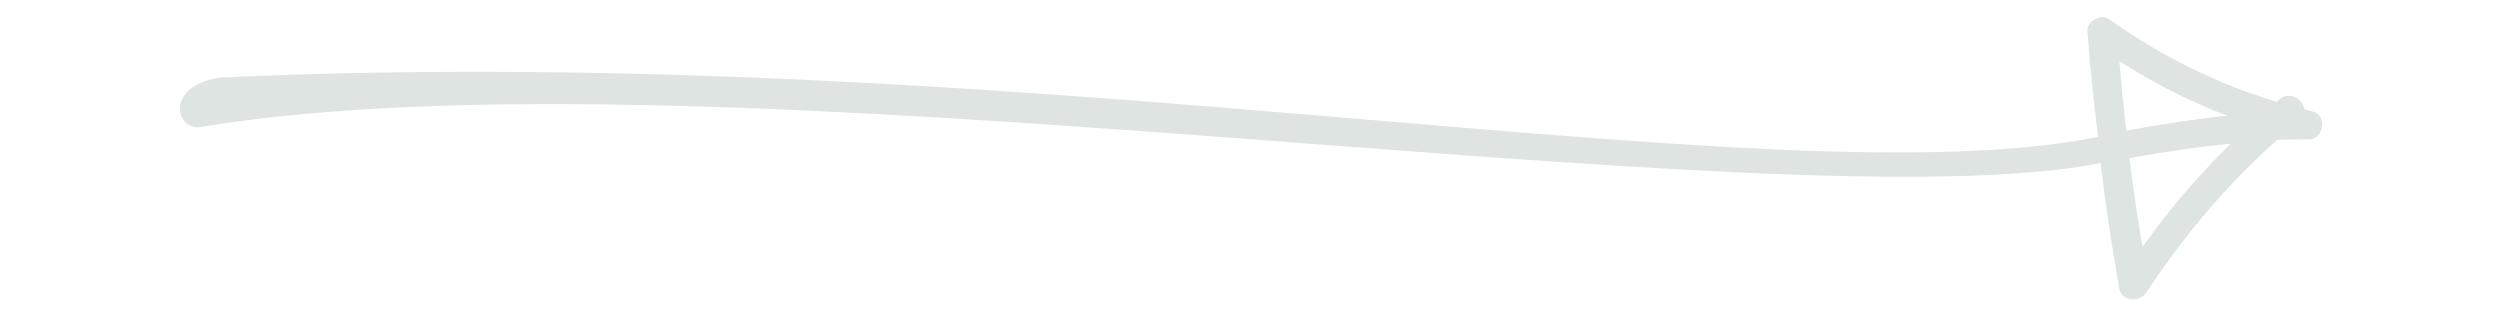 <?xml version="1.0" encoding="utf-8"?>
<!-- Generator: Adobe Illustrator 19.0.0, SVG Export Plug-In . SVG Version: 6.00 Build 0)  -->
<svg version="1.1" id="Laag_1" xmlns="http://www.w3.org/2000/svg" xmlns:xlink="http://www.w3.org/1999/xlink" x="0px" y="0px"
	 viewBox="0 0 400 50" style="enable-background:new 0 0 400 50;" xml:space="preserve">
<style type="text/css">
	.st0{opacity:0.2;fill:#567B69;}
</style>
<path id="XMLID_4_" class="st0" d="M369.9,17.8c-0.4-0.1-0.8-0.2-1.2-0.3c-0.2-1.6-2.4-3-4-1.6c-0.1,0.1-0.3,0.2-0.4,0.4
	c-9.6-2.9-18.5-7.3-26.8-13.2c-1.4-1-3.7,0.3-3.5,2c0.4,5.6,1,11.2,1.7,16.8C284,32.3,164.9,6.4,35.4,12.4c-9,1.1-7.5,8.6-3.2,7.9
	c82.7-13.6,251.3,16,303.9,5.8c0.8,6.7,1.8,13.4,3,20.1c0.4,2.1,3.3,2.2,4.3,0.6c6-9.1,12.9-17.2,20.9-24.4c1.7-0.1,3.3-0.1,5-0.1
	C371.8,22.4,372.5,18.4,369.9,17.8z M340.7,25.3c5.5-1,10.9-1.8,16.2-2.3c-5.2,5.1-9.9,10.6-14.1,16.5
	C342,34.9,341.3,30.1,340.7,25.3z M340.2,20.9c-0.4-3.7-0.8-7.4-1.1-11.1c5.5,3.5,11.2,6.4,17.2,8.7C351,19.1,345.6,19.9,340.2,20.9
	z"/>
</svg>
